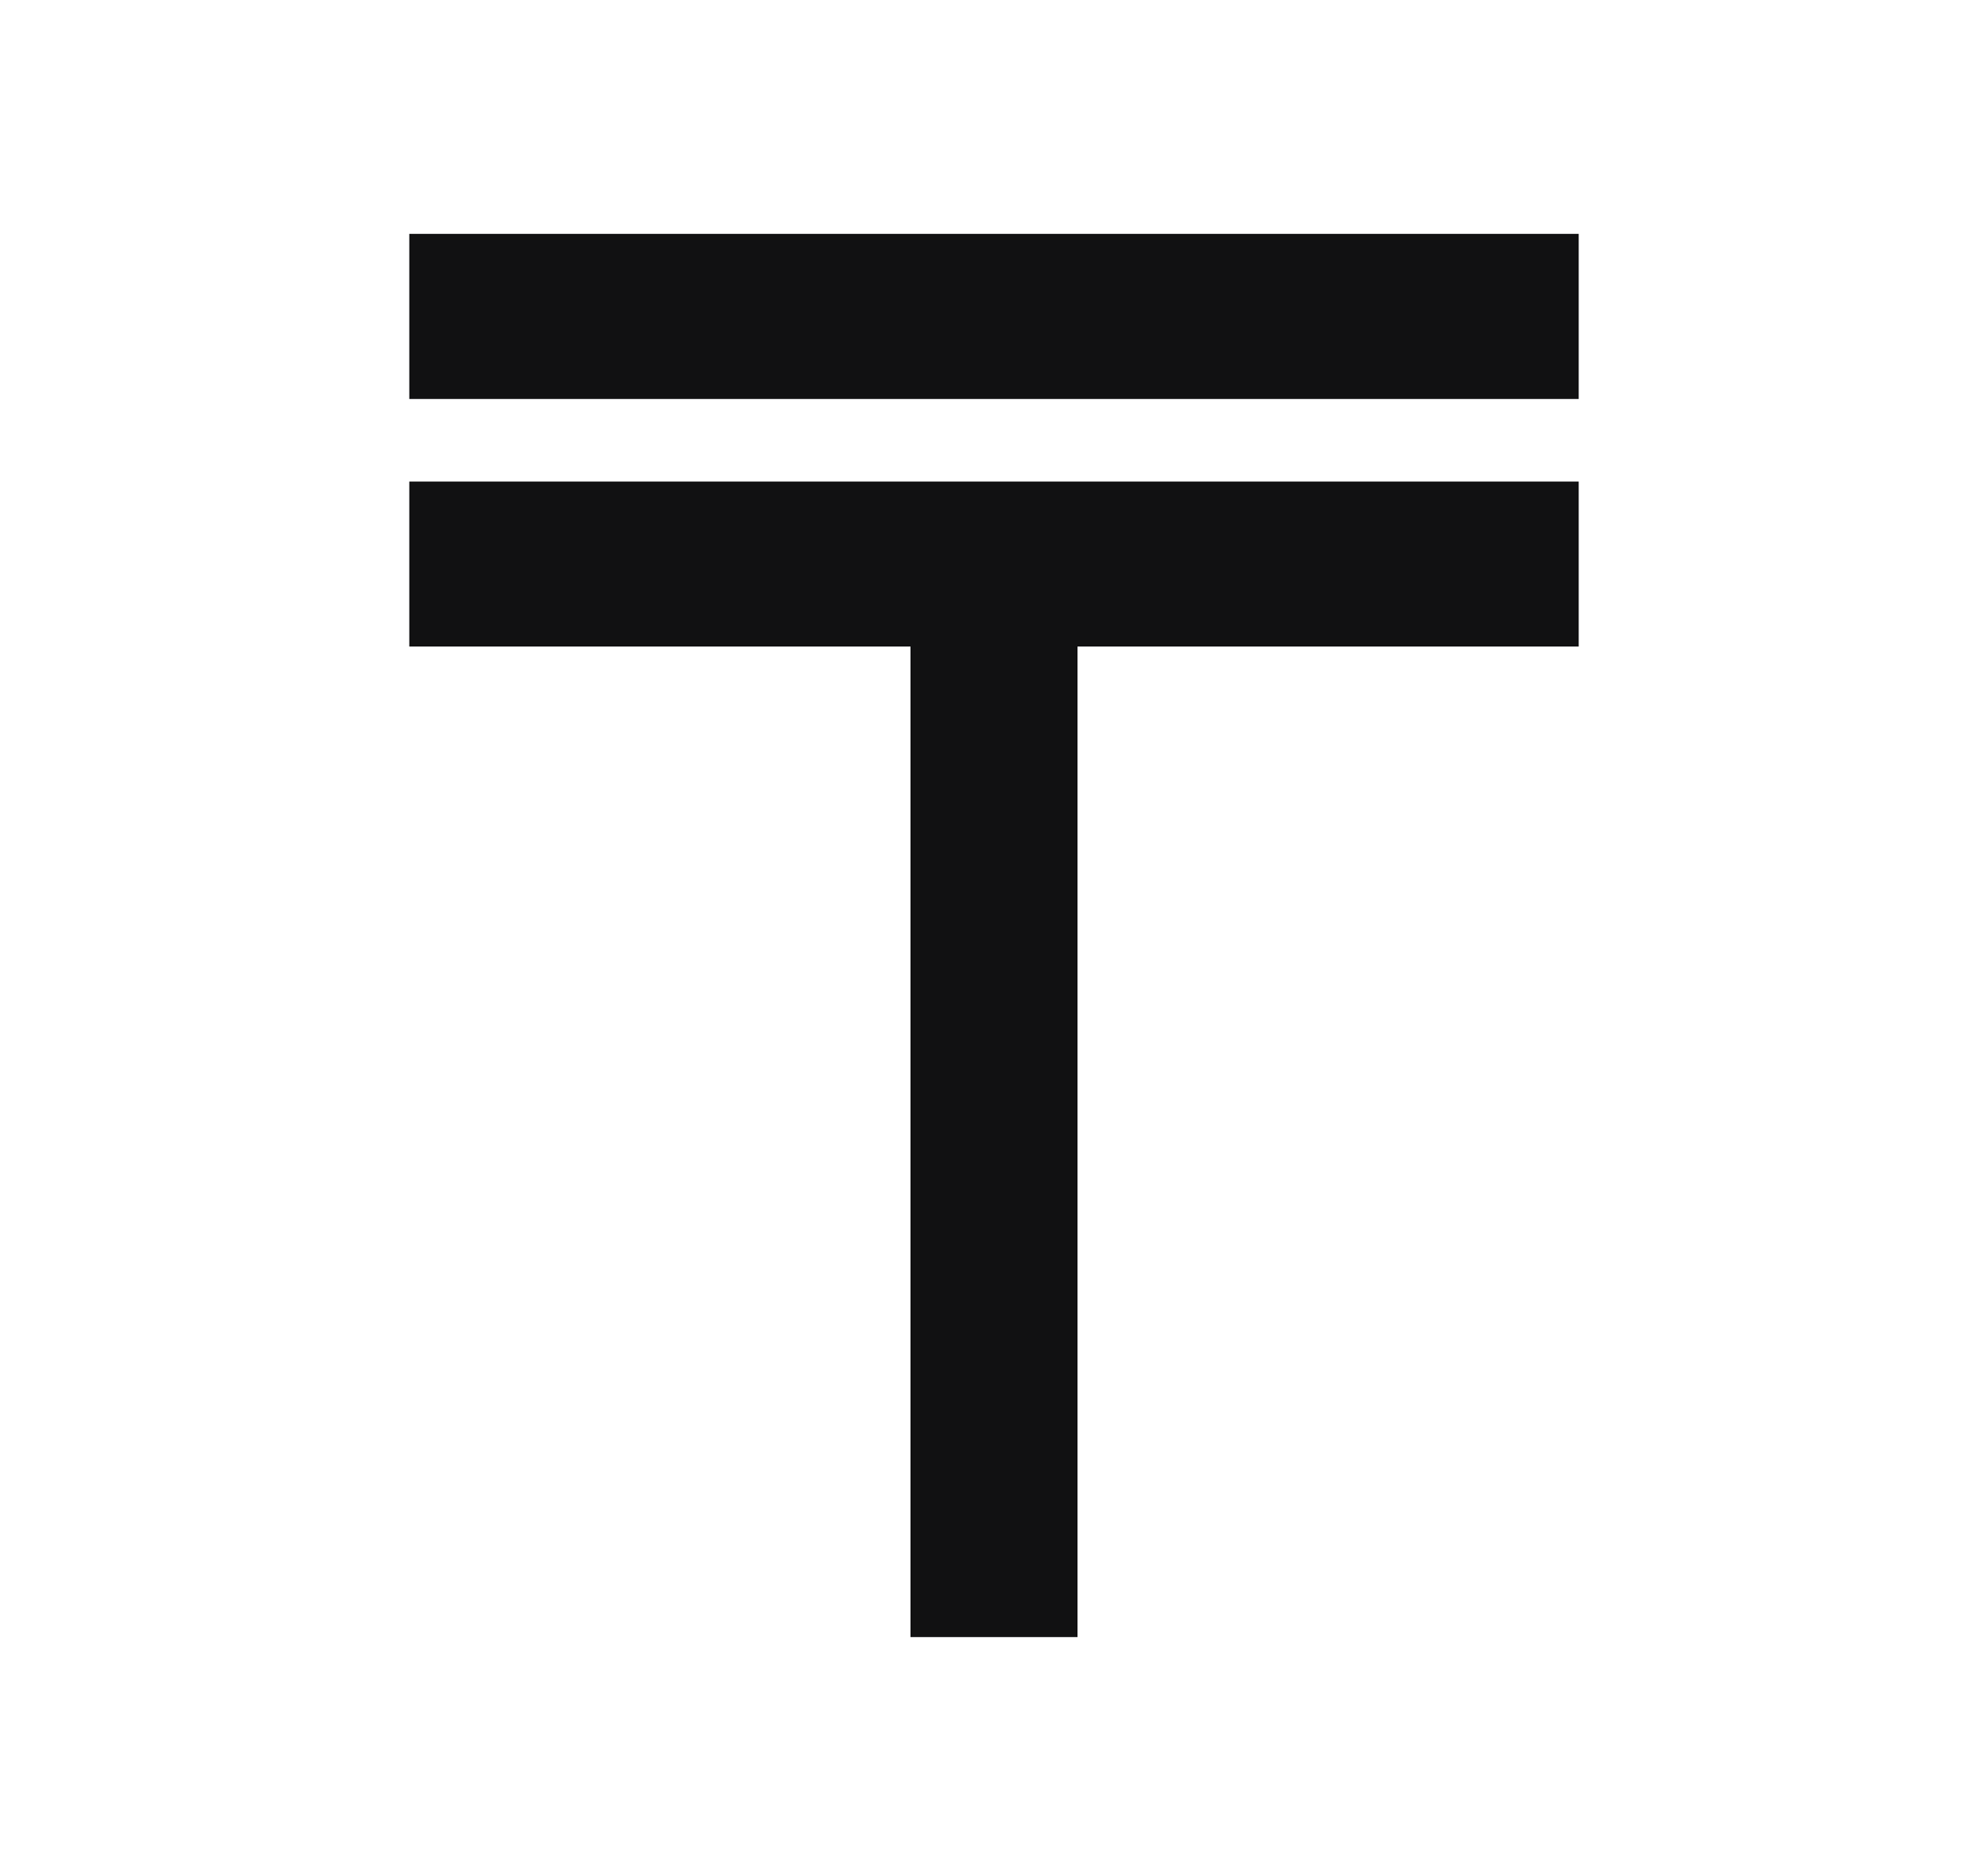 <svg width="17" height="16" viewBox="0 0 17 16" fill="none" xmlns="http://www.w3.org/2000/svg">
<path d="M3.5 2H13.5V3.412H3.5V2ZM3.5 4.118H13.5V5.529H9.214V14H7.786V5.529H3.5V4.118Z" fill="#111112"/>
</svg>
